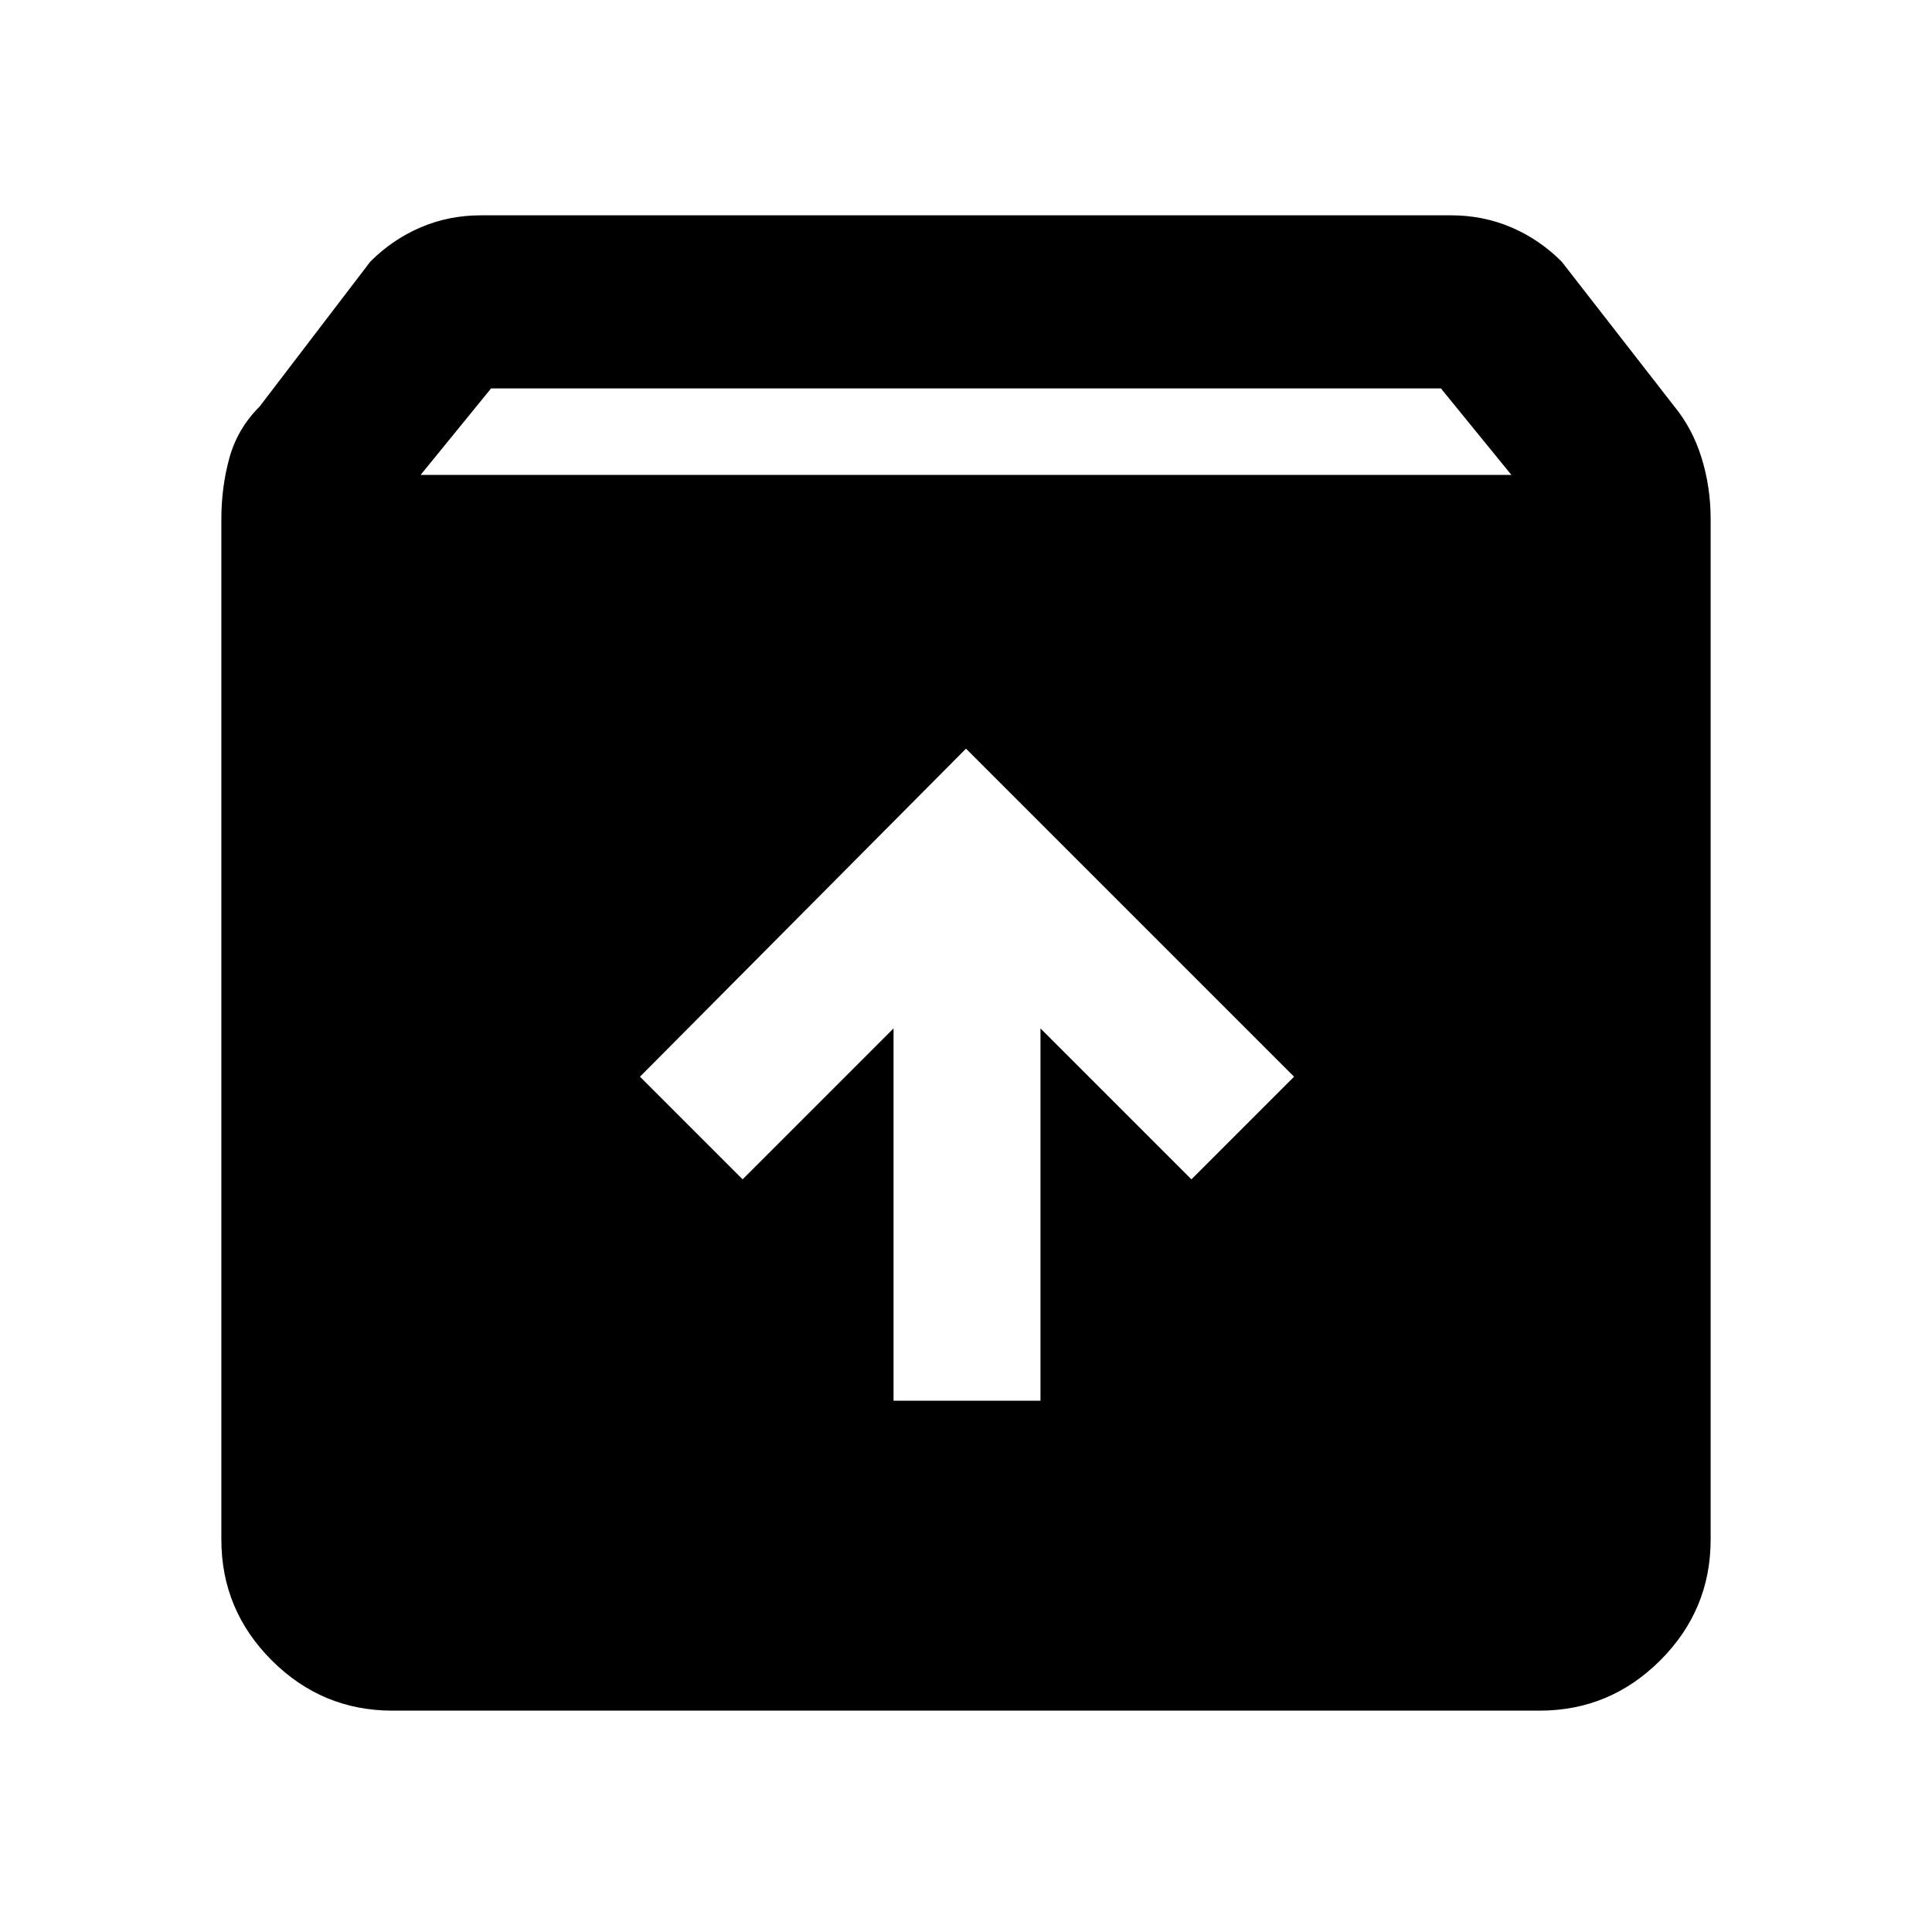 <svg xmlns="http://www.w3.org/2000/svg" height="40" width="40"><path d="M8.125 35.417Q6.667 35.417 5.625 34.375Q4.583 33.333 4.583 31.875V10.75Q4.583 10.083 4.75 9.479Q4.917 8.875 5.375 8.417L7.667 5.417Q8.125 4.958 8.708 4.708Q9.292 4.458 9.958 4.458H30.042Q30.708 4.458 31.292 4.708Q31.875 4.958 32.333 5.417L34.667 8.417Q35.042 8.875 35.229 9.479Q35.417 10.083 35.417 10.75V31.875Q35.417 33.333 34.375 34.375Q33.333 35.417 31.875 35.417ZM8.708 9.833H31.292L29.833 8.042H10.167ZM18.5 29H21.542V21.292L24.667 24.417L26.792 22.292L20 15.5L13.25 22.292L15.375 24.417L18.5 21.292Z"/></svg>